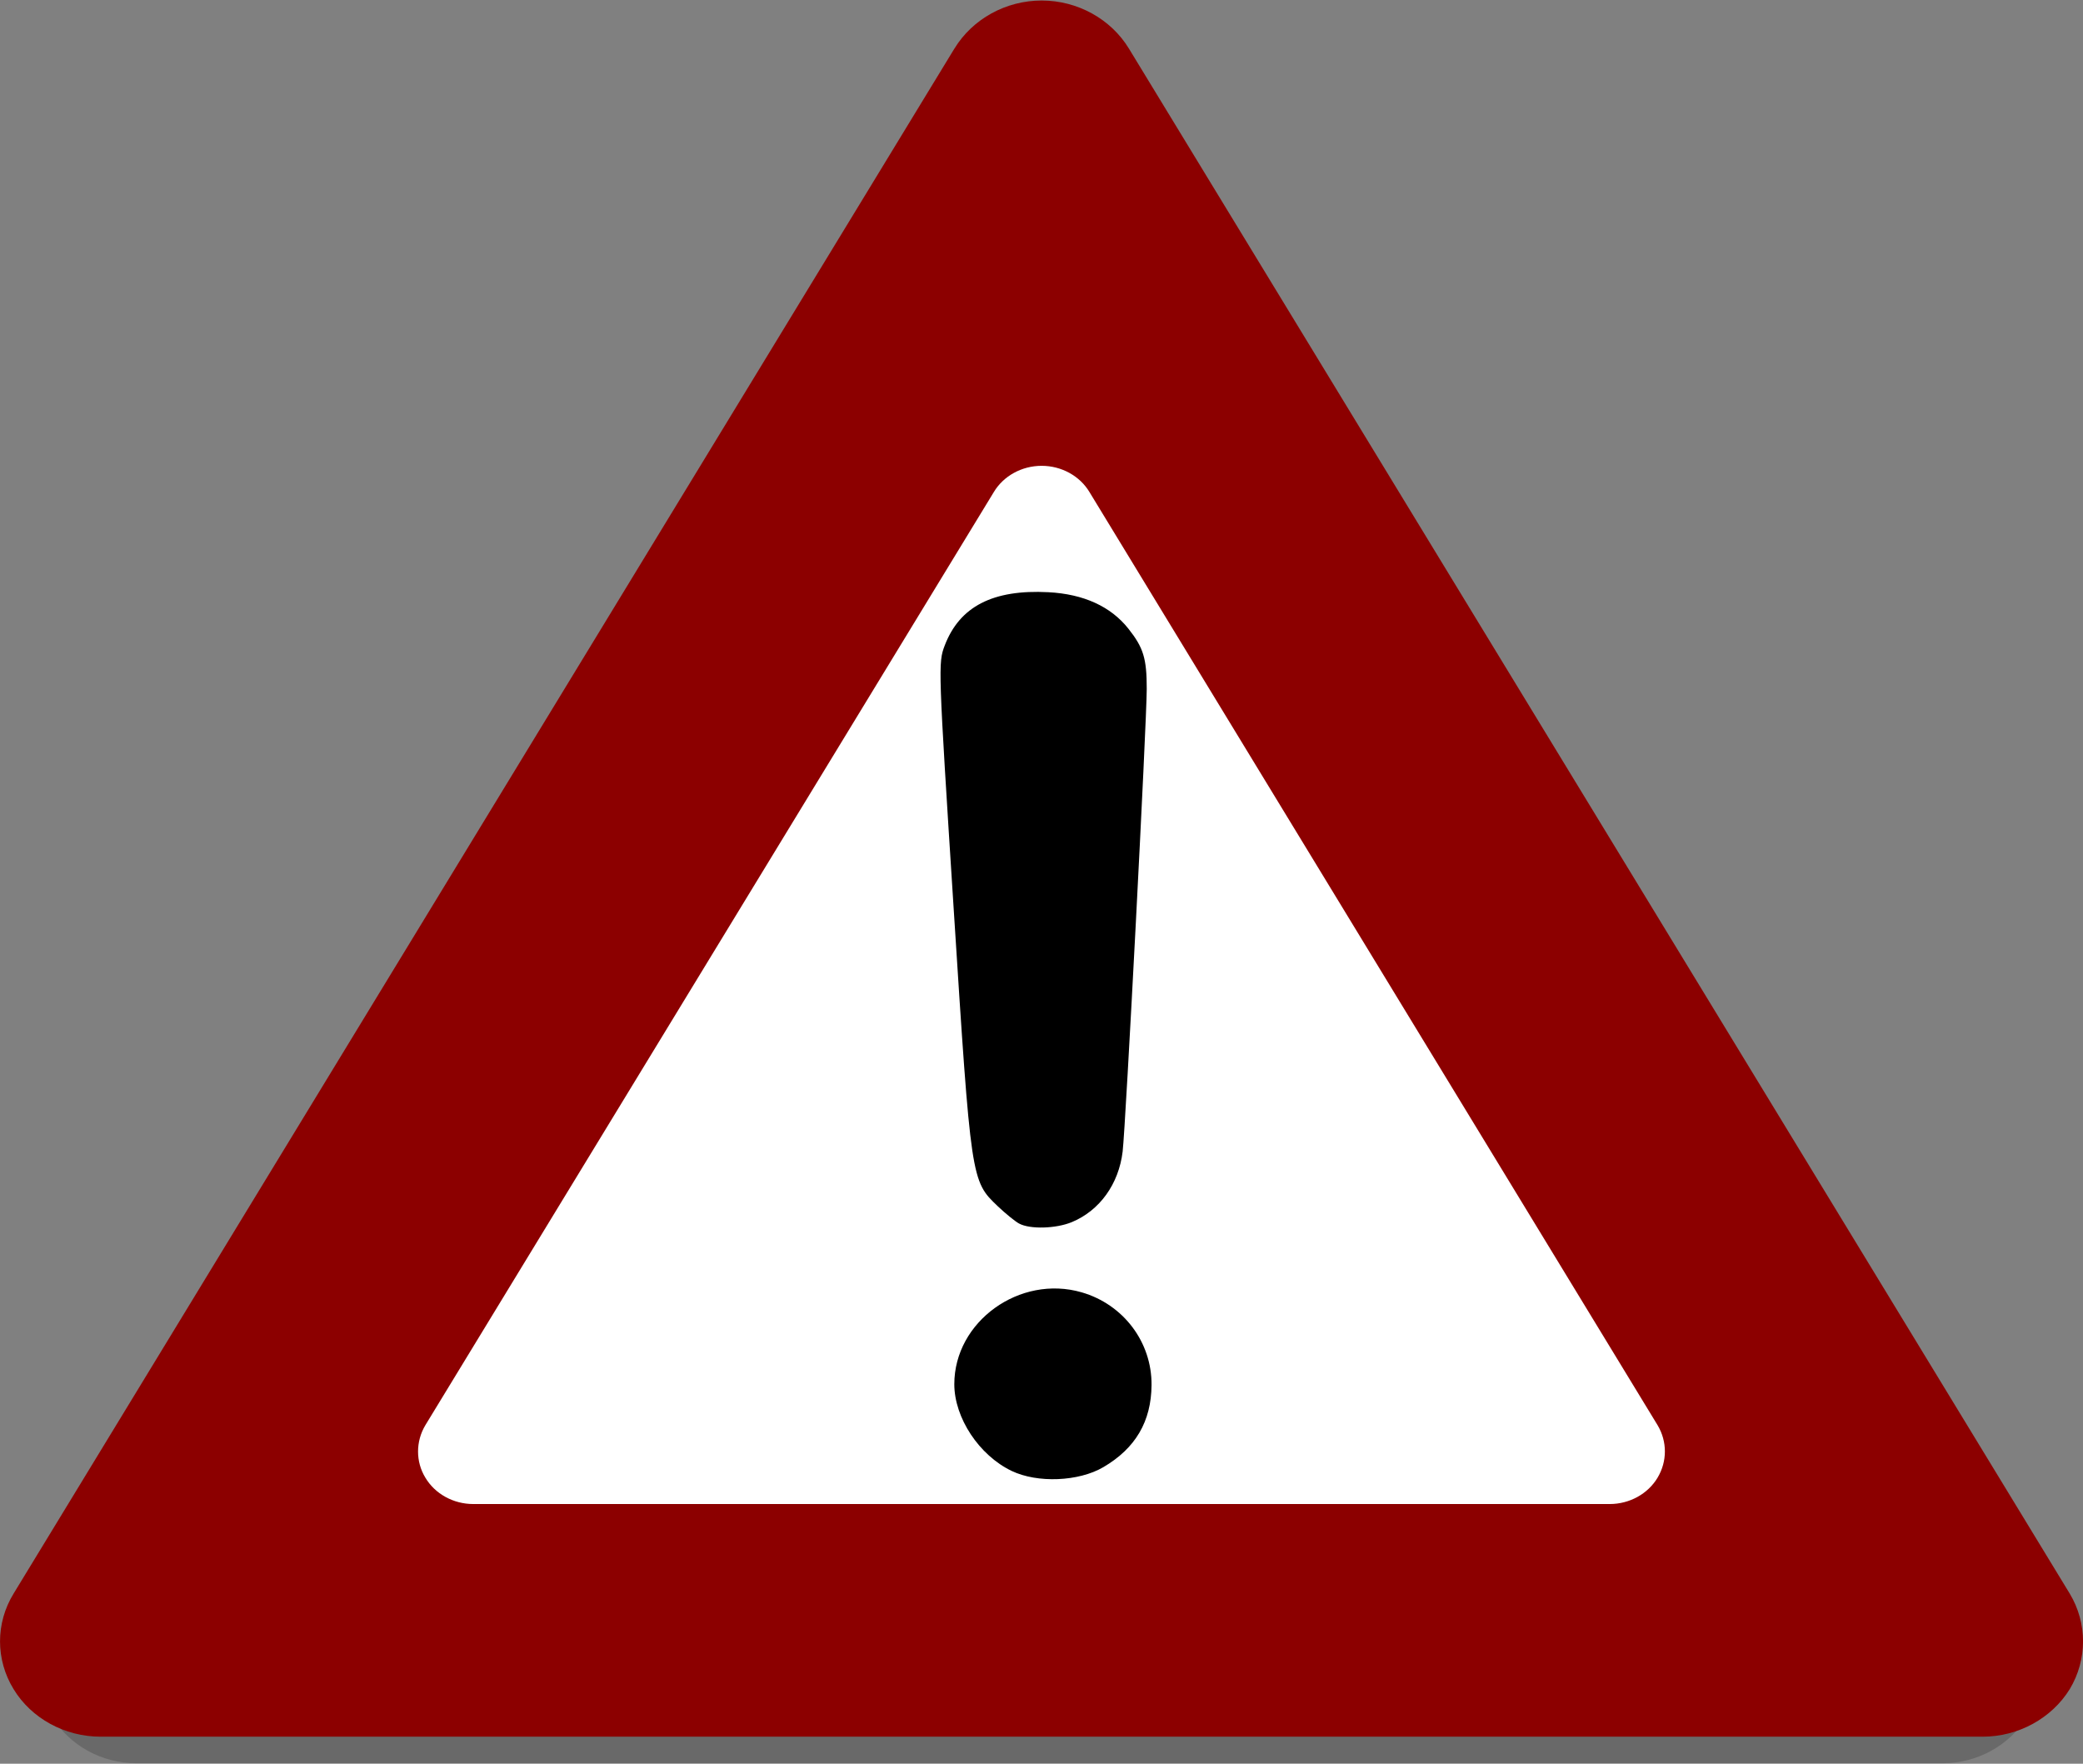 <?xml version="1.0" encoding="UTF-8"?>
<svg version="1.1" viewBox="0 0 600 508" xmlns="http://www.w3.org/2000/svg" xmlns:cc="http://creativecommons.org/ns#" xmlns:dc="http://purl.org/dc/elements/1.1/" xmlns:rdf="http://www.w3.org/1999/02/22-rdf-syntax-ns#">
<rect x="0" y="0" width="600" height="508" fill="#808080" stroke="none"/>
<g transform="translate(0 -544.36)">
<g transform="translate(-40.591 310.32)">
<path d="m315.95 275.15s-260.16 427.2-260.16 427.2c-4.992 8.16-4.992 18.24 0 26.4 4.896 8.064 14.112 13.152 24.096 13.152h520.32c9.888 0 19.104-5.088 24.096-13.152 4.896-8.16 4.896-18.24 0-26.4l-260.16-427.2c-4.992-8.16-14.208-13.248-24.096-13.248s-19.104 5.088-24.096 13.248z" fill-opacity=".179"/>
<path d="m315.53 247.99l-271.03 445.06c-5.201 8.501-5.201 19.002 0 27.503 5.101 8.401 14.702 13.702 25.103 13.702h542.07c10.301 0 19.902-5.301 25.103-13.702 5.101-8.501 5.101-19.002 0-27.503l-271.03-445.06c-5.202-8.501-14.803-13.802-25.104-13.802s-19.902 5.301-25.103 13.802z" fill="#8c0000"/>
<path d="m326.83 375.81-163.72 268.73c-2.8 4.701-2.8 10.501 0 15.102 2.8 4.701 8.101 7.601 13.802 7.601h327.34c5.7 0 11.001-2.9 13.802-7.601s2.8-10.401 0-15.102l-163.62-268.73c-2.8-4.701-8.101-7.601-13.803-7.601-5.7 0-11.001 2.9-13.802 7.601z" fill="#fff"/>
<path d="m332 657.71c-9.38-4.492-16.524-15.295-16.524-24.986 0-18.045 18.857-31.639 36.698-26.454 12.036 3.497 20.216 14.359 20.116 26.708-0.085 10.491-4.626 18.22-13.894 23.649-7.095 4.157-18.964 4.643-26.396 1.083zm2.131-71.256c-1.172-0.644-3.934-2.888-6.136-4.985-7.696-7.33-7.685-7.265-12.702-85.689-4.459-69.715-4.496-70.798-2.583-75.806 4.304-11.266 13.895-16.2 29.864-15.362 10.151 0.533 17.969 4.098 23.051 10.512 4.34 5.478 5.284 8.575 5.28 17.326-4e-3 9.511-6.079 126.14-6.942 133.28-1.13 9.361-6.596 16.957-14.607 20.302-4.577 1.912-12.13 2.119-15.225 0.418z"/>
</g>
</g>
</svg>
